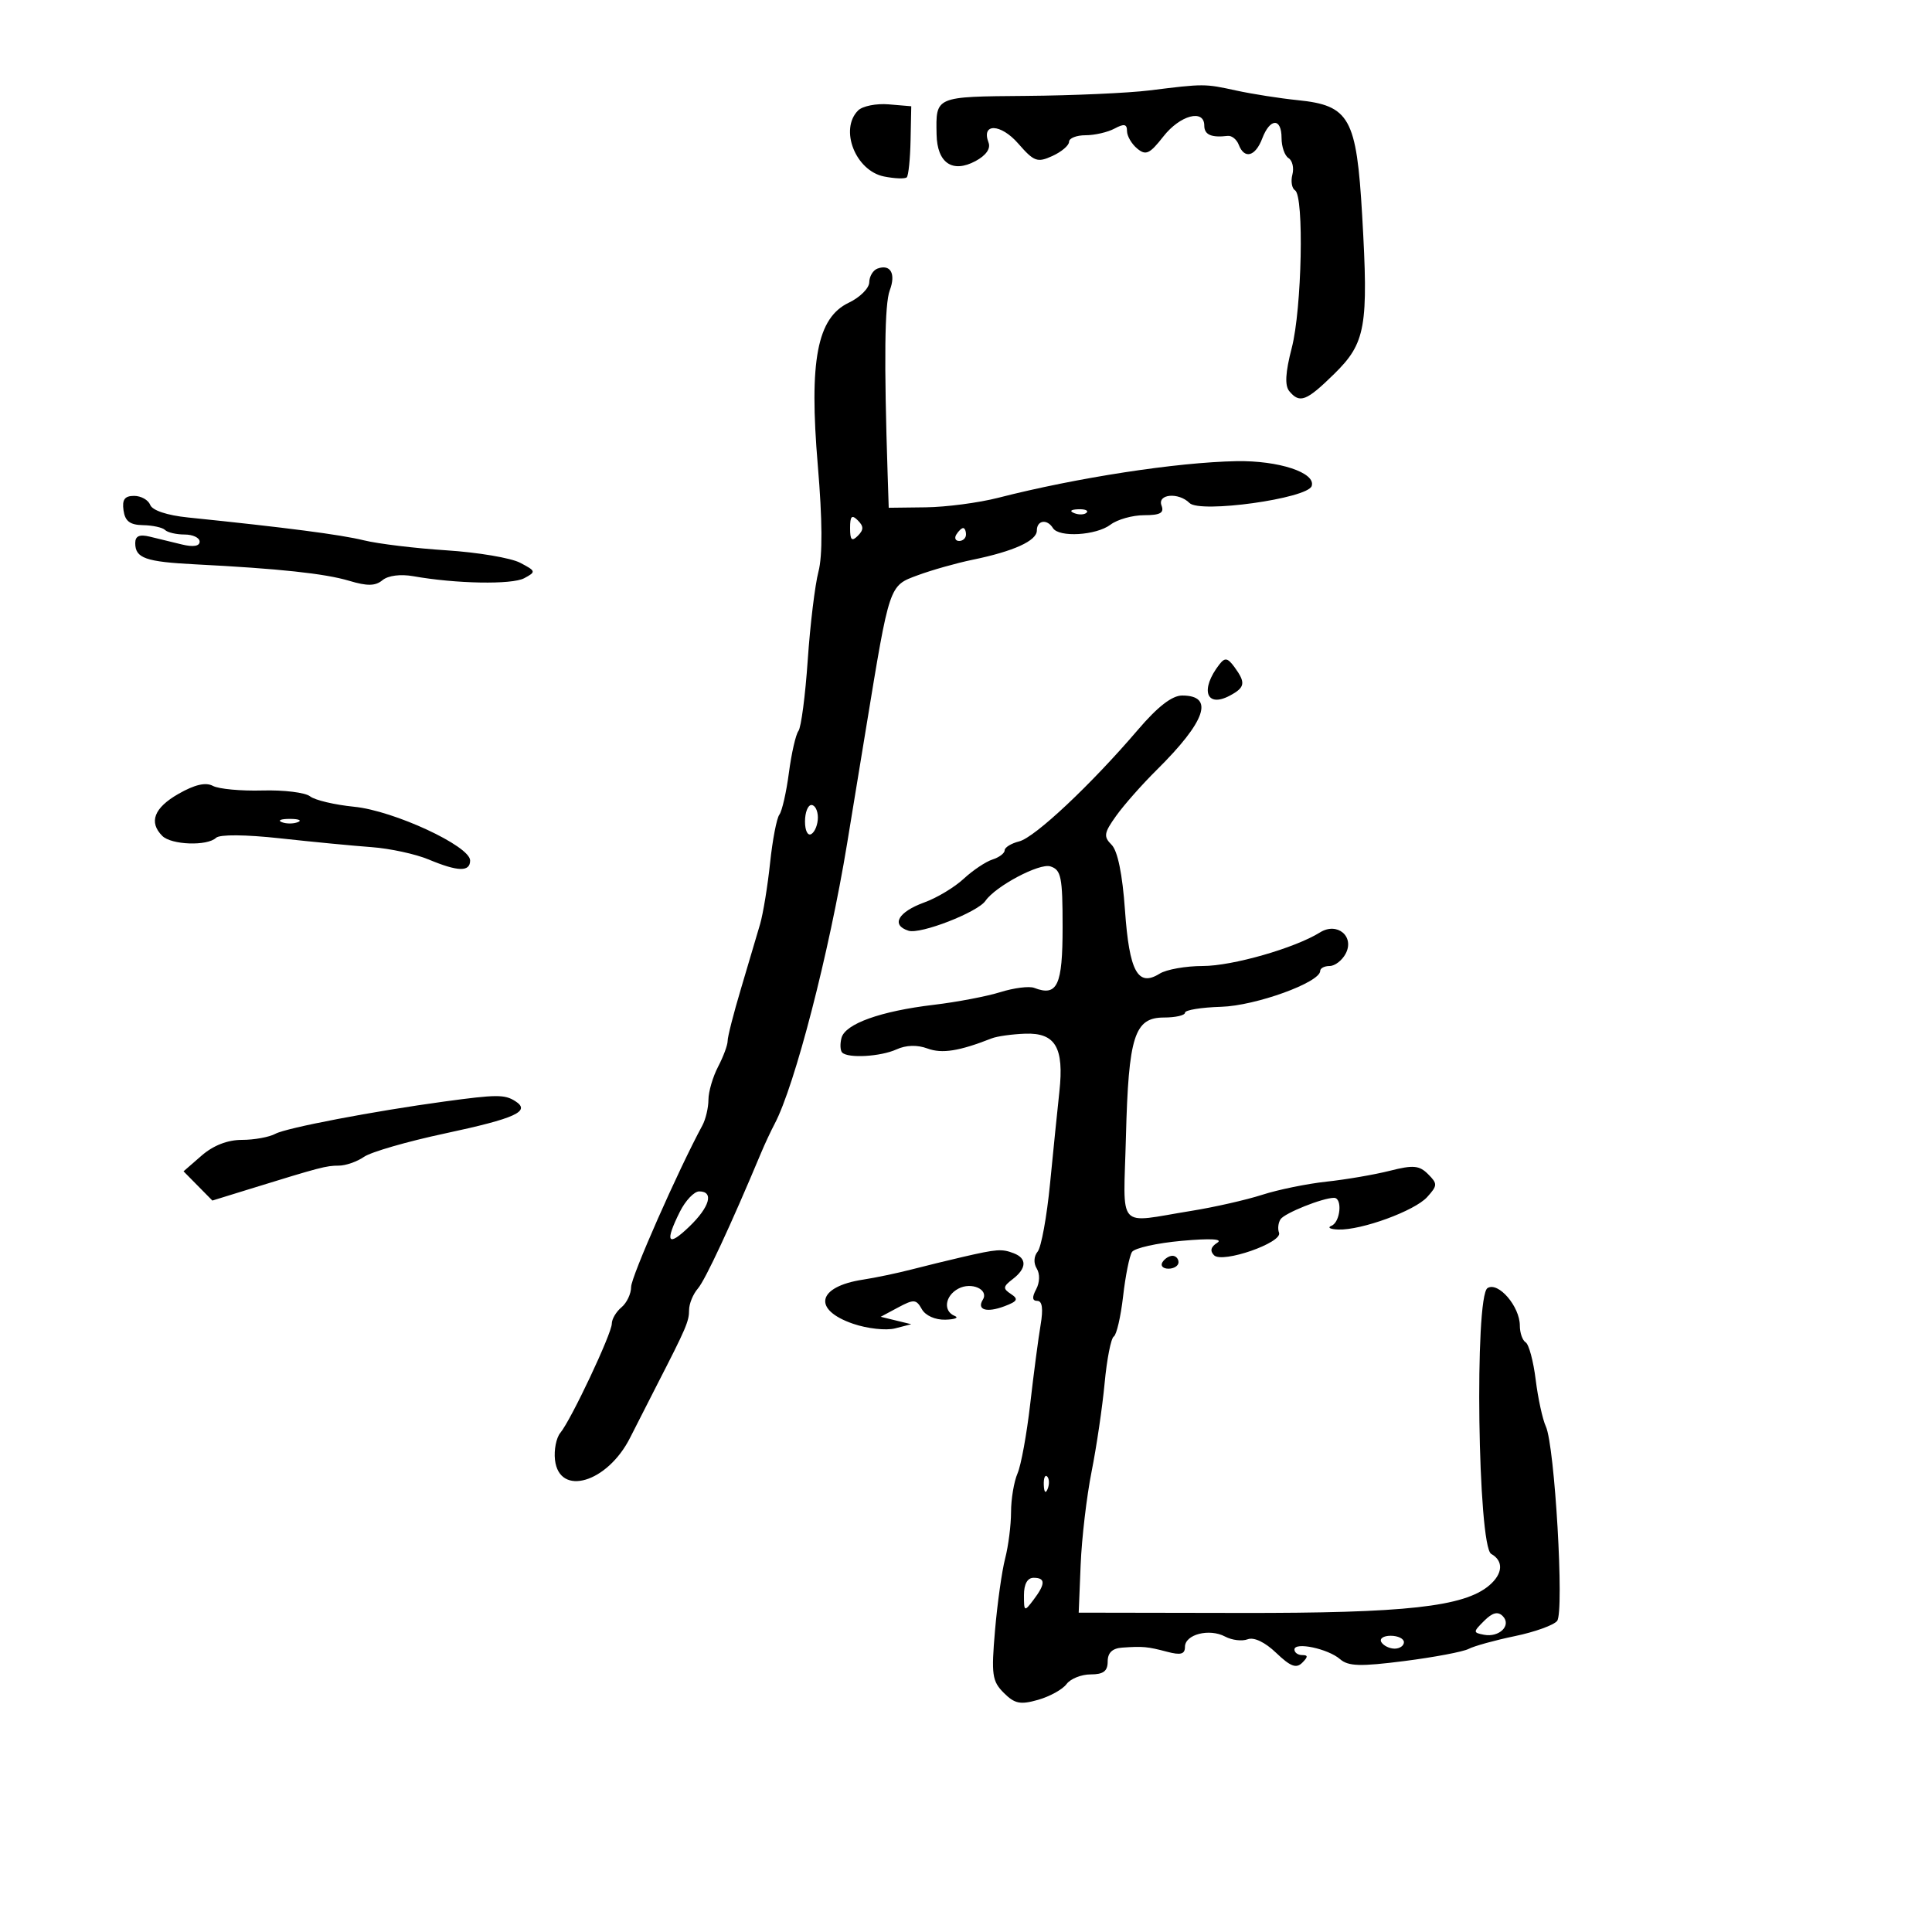 <svg xmlns="http://www.w3.org/2000/svg" width="300" height="300" viewBox="0 0 300 300" version="1.1">
	<path d="M 178.500 14.038 C 175.200 14.448, 166.586 14.832, 159.357 14.891 C 145.126 15.009, 145.312 14.929, 145.432 20.890 C 145.521 25.307, 147.895 26.929, 151.470 25.016 C 153.106 24.140, 153.859 23.075, 153.501 22.142 C 152.326 19.081, 155.386 19.171, 158.098 22.277 C 160.566 25.104, 161.071 25.289, 163.413 24.222 C 164.836 23.573, 166 22.583, 166 22.021 C 166 21.460, 167.155 21, 168.566 21 C 169.977 21, 172.002 20.534, 173.066 19.965 C 174.554 19.168, 175 19.256, 175 20.342 C 175 21.119, 175.710 22.344, 176.578 23.065 C 177.928 24.185, 178.517 23.913, 180.651 21.187 C 183.238 17.881, 187 16.881, 187 19.500 C 187 20.923, 188.095 21.405, 190.636 21.101 C 191.261 21.026, 192.035 21.648, 192.355 22.482 C 193.232 24.767, 194.932 24.309, 196 21.500 C 197.215 18.303, 199 18.268, 199 21.441 C 199 22.784, 199.489 24.184, 200.087 24.554 C 200.685 24.923, 200.952 26.074, 200.681 27.112 C 200.410 28.149, 200.596 29.250, 201.094 29.558 C 202.519 30.439, 202.152 47.978, 200.582 54.029 C 199.591 57.850, 199.478 59.871, 200.205 60.747 C 201.821 62.694, 202.855 62.296, 207.164 58.072 C 212.071 53.262, 212.515 50.757, 211.519 33.494 C 210.642 18.287, 209.573 16.372, 201.500 15.552 C 198.750 15.273, 194.475 14.604, 192 14.066 C 187.023 12.983, 187.004 12.983, 178.500 14.038 M 133.246 17.154 C 130.316 20.084, 132.844 26.519, 137.274 27.405 C 138.949 27.740, 140.537 27.796, 140.803 27.531 C 141.068 27.265, 141.334 24.674, 141.393 21.774 L 141.500 16.500 137.996 16.204 C 136.068 16.042, 133.931 16.469, 133.246 17.154 M 136.250 41.708 C 135.563 41.960, 134.990 42.917, 134.978 43.833 C 134.966 44.750, 133.539 46.175, 131.807 47 C 126.880 49.346, 125.611 56.002, 126.988 72.266 C 127.706 80.747, 127.740 86.284, 127.089 88.766 C 126.550 90.819, 125.801 97, 125.425 102.500 C 125.049 108, 124.400 112.950, 123.983 113.500 C 123.565 114.050, 122.898 116.975, 122.500 120 C 122.102 123.025, 121.435 125.950, 121.018 126.500 C 120.602 127.050, 119.953 130.425, 119.577 134 C 119.201 137.575, 118.503 141.850, 118.026 143.500 C 117.548 145.150, 116.216 149.650, 115.064 153.500 C 113.913 157.350, 112.978 161.011, 112.986 161.636 C 112.993 162.260, 112.328 164.060, 111.506 165.636 C 110.685 167.211, 110.010 169.519, 110.006 170.764 C 110.003 172.009, 109.577 173.809, 109.061 174.764 C 105.307 181.700, 98 198.263, 98 199.833 C 98 200.890, 97.325 202.315, 96.500 203 C 95.675 203.685, 95 204.828, 95 205.541 C 95 207.072, 88.683 220.472, 87.012 222.486 C 86.376 223.252, 86.001 225.144, 86.178 226.690 C 86.839 232.459, 94.317 230.248, 97.847 223.239 C 98.883 221.182, 100.770 217.475, 102.041 215 C 106.556 206.207, 107 205.171, 107 203.424 C 107 202.453, 107.616 200.947, 108.370 200.079 C 109.517 198.756, 113.469 190.272, 118.187 179 C 118.762 177.625, 119.710 175.600, 120.291 174.500 C 123.418 168.591, 128.749 147.965, 131.536 131 C 132.304 126.325, 133.633 118.225, 134.490 113 C 138.160 90.620, 138.039 90.977, 142.500 89.327 C 144.700 88.514, 148.525 87.432, 151 86.924 C 157.406 85.608, 161 83.974, 161 82.379 C 161 80.779, 162.596 80.538, 163.500 82 C 164.422 83.492, 170.221 83.147, 172.441 81.468 C 173.509 80.661, 175.857 80, 177.660 80 C 180.162 80, 180.801 79.645, 180.362 78.500 C 179.673 76.705, 183.004 76.404, 184.708 78.108 C 186.334 79.734, 203.034 77.413, 203.678 75.471 C 204.362 73.407, 198.561 71.489, 192 71.610 C 182.739 71.781, 167.221 74.166, 155 77.297 C 151.975 78.072, 146.912 78.738, 143.750 78.776 L 138 78.846 137.832 73.673 C 137.258 55.974, 137.359 47.204, 138.161 45.087 C 139.142 42.496, 138.276 40.965, 136.250 41.708 M 19.180 79.250 C 19.420 80.937, 20.178 81.511, 22.212 81.546 C 23.704 81.571, 25.242 81.908, 25.629 82.296 C 26.016 82.683, 27.383 83, 28.667 83 C 29.950 83, 31 83.499, 31 84.108 C 31 84.814, 30 84.973, 28.250 84.546 C 26.738 84.177, 24.488 83.629, 23.250 83.329 C 21.650 82.941, 21 83.231, 21 84.333 C 21 86.677, 22.589 87.237, 30.373 87.633 C 43.313 88.293, 50.451 89.057, 54.218 90.185 C 57.039 91.030, 58.286 91.007, 59.392 90.090 C 60.260 89.370, 62.193 89.120, 64.174 89.472 C 70.795 90.649, 79.492 90.807, 81.401 89.785 C 83.264 88.788, 83.235 88.679, 80.761 87.383 C 79.335 86.636, 74.193 85.768, 69.334 85.455 C 64.476 85.142, 58.700 84.443, 56.500 83.901 C 52.900 83.016, 44.460 81.919, 29.182 80.352 C 25.950 80.021, 23.652 79.256, 23.325 78.403 C 23.028 77.632, 21.903 77, 20.823 77 C 19.360 77, 18.942 77.572, 19.180 79.250 M 166.813 79.683 C 167.534 79.972, 168.397 79.936, 168.729 79.604 C 169.061 79.272, 168.471 79.036, 167.417 79.079 C 166.252 79.127, 166.015 79.364, 166.813 79.683 M 132 82 C 132 83.867, 132.267 84.133, 133.200 83.200 C 134.133 82.267, 134.133 81.733, 133.200 80.800 C 132.267 79.867, 132 80.133, 132 82 M 148.500 83 C 148.160 83.550, 148.359 84, 148.941 84 C 149.523 84, 150 83.550, 150 83 C 150 82.450, 149.802 82, 149.559 82 C 149.316 82, 148.840 82.450, 148.500 83 M 189.353 103.160 C 186.304 107.080, 187.280 109.991, 190.979 108.011 C 193.345 106.745, 193.463 106.016, 191.697 103.601 C 190.632 102.144, 190.205 102.064, 189.353 103.160 M 176.712 113.303 C 169.418 121.841, 160.700 130.037, 158.261 130.649 C 157.017 130.961, 156 131.588, 156 132.041 C 156 132.494, 155.150 133.135, 154.111 133.465 C 153.073 133.794, 151.061 135.141, 149.642 136.456 C 148.222 137.772, 145.487 139.418, 143.565 140.113 C 139.446 141.602, 138.296 143.642, 141.078 144.525 C 142.923 145.110, 151.799 141.658, 153.022 139.879 C 154.582 137.610, 161.399 133.992, 163.098 134.531 C 164.778 135.064, 165 136.164, 165 143.960 C 165 153.039, 164.188 154.777, 160.591 153.397 C 159.816 153.099, 157.453 153.396, 155.341 154.056 C 153.228 154.716, 148.575 155.603, 145 156.027 C 136.731 157.008, 131.239 158.978, 130.666 161.169 C 130.419 162.112, 130.469 163.135, 130.775 163.442 C 131.700 164.367, 136.752 164.070, 139.219 162.946 C 140.698 162.272, 142.427 162.223, 144.011 162.808 C 146.273 163.645, 148.931 163.226, 154 161.234 C 154.825 160.910, 157.157 160.585, 159.182 160.511 C 163.880 160.340, 165.246 162.649, 164.501 169.500 C 164.202 172.250, 163.548 178.691, 163.048 183.814 C 162.548 188.936, 161.683 193.677, 161.127 194.347 C 160.527 195.070, 160.470 196.142, 160.987 196.980 C 161.496 197.803, 161.458 199.145, 160.895 200.196 C 160.226 201.446, 160.281 202, 161.074 202 C 161.843 202, 162.010 203.230, 161.582 205.750 C 161.232 207.813, 160.507 213.325, 159.971 218 C 159.435 222.675, 158.548 227.534, 157.999 228.797 C 157.449 230.060, 156.997 232.760, 156.994 234.797 C 156.991 236.834, 156.579 240.075, 156.078 242 C 155.577 243.925, 154.869 248.952, 154.505 253.172 C 153.913 260.048, 154.054 261.054, 155.868 262.868 C 157.560 264.560, 158.433 264.737, 161.196 263.949 C 163.013 263.431, 165 262.331, 165.610 261.504 C 166.221 260.677, 167.908 260, 169.360 260 C 171.333 260, 172 259.495, 172 258 C 172 256.639, 172.719 255.950, 174.250 255.842 C 177.484 255.616, 178.184 255.681, 181.250 256.491 C 183.346 257.044, 184 256.862, 184 255.725 C 184 253.785, 187.788 252.816, 190.240 254.128 C 191.294 254.692, 192.869 254.880, 193.741 254.546 C 194.710 254.174, 196.430 254.996, 198.169 256.662 C 200.373 258.773, 201.282 259.118, 202.207 258.193 C 203.131 257.269, 203.130 257, 202.200 257 C 201.540 257, 201 256.612, 201 256.139 C 201 254.907, 206.203 256.004, 208.079 257.630 C 209.364 258.746, 211.220 258.800, 218.079 257.925 C 222.710 257.334, 227.202 256.484, 228.060 256.036 C 228.917 255.588, 232.145 254.696, 235.233 254.055 C 238.320 253.415, 241.271 252.352, 241.790 251.695 C 242.919 250.265, 241.424 224.492, 240.038 221.500 C 239.529 220.400, 238.820 217.138, 238.462 214.251 C 238.105 211.364, 237.405 208.750, 236.906 208.442 C 236.408 208.134, 236 206.967, 236 205.849 C 236 202.869, 232.657 198.976, 230.984 200.010 C 228.936 201.276, 229.472 240.125, 231.554 241.290 C 233.501 242.380, 233.377 244.369, 231.250 246.180 C 227.354 249.497, 218.253 250.501, 192.500 250.456 L 167.500 250.413 167.804 242.956 C 167.970 238.855, 168.735 232.350, 169.503 228.500 C 170.270 224.650, 171.181 218.467, 171.527 214.761 C 171.874 211.054, 172.512 207.801, 172.947 207.533 C 173.381 207.264, 174.033 204.447, 174.396 201.272 C 174.759 198.098, 175.381 195.006, 175.778 194.402 C 176.175 193.798, 179.650 193.021, 183.500 192.676 C 187.993 192.272, 189.966 192.382, 189.008 192.982 C 188.011 193.607, 187.849 194.249, 188.520 194.920 C 189.816 196.216, 199.196 192.954, 198.605 191.413 C 198.374 190.811, 198.481 189.871, 198.843 189.323 C 199.474 188.367, 205.390 186, 207.149 186 C 208.489 186, 208.141 189.776, 206.750 190.338 C 206.063 190.615, 206.540 190.878, 207.812 190.921 C 211.411 191.044, 219.666 188.027, 221.611 185.877 C 223.228 184.091, 223.239 183.810, 221.749 182.320 C 220.388 180.960, 219.447 180.877, 215.816 181.797 C 213.442 182.399, 209.025 183.157, 206 183.482 C 202.975 183.807, 198.475 184.726, 196 185.525 C 193.525 186.323, 188.575 187.447, 185 188.022 C 173.215 189.917, 174.453 191.321, 174.835 176.500 C 175.237 160.875, 176.155 158, 180.744 158 C 182.535 158, 184.004 157.662, 184.008 157.250 C 184.013 156.838, 186.538 156.426, 189.619 156.335 C 194.979 156.177, 205 152.547, 205 150.764 C 205 150.344, 205.659 150, 206.465 150 C 207.270 150, 208.386 149.147, 208.944 148.105 C 210.382 145.418, 207.642 143.118, 204.982 144.779 C 201.080 147.216, 191.370 150, 186.771 150 C 184.132 150, 181.116 150.535, 180.068 151.190 C 176.683 153.304, 175.359 150.877, 174.685 141.323 C 174.291 135.743, 173.550 132.121, 172.610 131.181 C 171.327 129.898, 171.415 129.346, 173.324 126.673 C 174.521 124.998, 177.348 121.798, 179.606 119.563 C 187.250 111.998, 188.618 108, 183.562 108 C 181.998 108, 179.769 109.725, 176.712 113.303 M 27.709 123.273 C 23.919 125.440, 23.064 127.664, 25.200 129.800 C 26.607 131.207, 32.177 131.404, 33.550 130.095 C 34.117 129.554, 38.124 129.587, 43.500 130.176 C 48.450 130.719, 54.834 131.334, 57.687 131.542 C 60.540 131.750, 64.532 132.613, 66.559 133.460 C 71.122 135.367, 73 135.412, 73 133.615 C 73 131.376, 61.142 125.880, 55 125.273 C 51.975 124.974, 48.890 124.245, 48.144 123.654 C 47.398 123.062, 44.069 122.654, 40.747 122.746 C 37.425 122.838, 33.967 122.517, 33.062 122.033 C 31.941 121.433, 30.239 121.828, 27.709 123.273 M 125 127.559 C 125 129.010, 125.433 129.851, 126 129.500 C 126.550 129.160, 127 128.009, 127 126.941 C 127 125.873, 126.550 125, 126 125 C 125.450 125, 125 126.152, 125 127.559 M 43.750 127.662 C 44.438 127.940, 45.563 127.940, 46.250 127.662 C 46.938 127.385, 46.375 127.158, 45 127.158 C 43.625 127.158, 43.063 127.385, 43.750 127.662 M 69 171.044 C 58.023 172.540, 44.460 175.130, 42.764 176.054 C 41.809 176.574, 39.471 177, 37.569 177 C 35.336 177, 33.118 177.865, 31.306 179.441 L 28.500 181.882 30.739 184.152 L 32.977 186.422 38.739 184.641 C 49.765 181.233, 50.654 181, 52.598 181 C 53.675 181, 55.443 180.385, 56.527 179.632 C 57.612 178.880, 63.225 177.255, 69 176.022 C 80.108 173.649, 82.492 172.554, 79.992 170.974 C 78.347 169.934, 77.084 169.942, 69 171.044 M 105.573 188.154 C 103.198 192.915, 103.670 193.690, 107 190.500 C 110.207 187.427, 110.902 185, 108.573 185 C 107.789 185, 106.439 186.419, 105.573 188.154 M 149.500 195.176 C 147.300 195.684, 143.700 196.565, 141.500 197.133 C 139.300 197.701, 135.925 198.407, 134 198.702 C 126.884 199.790, 126.091 203.366, 132.480 205.558 C 134.669 206.308, 137.594 206.630, 138.980 206.273 L 141.500 205.624 139.127 205.047 L 136.754 204.470 139.466 203.018 C 141.905 201.713, 142.275 201.739, 143.139 203.283 C 143.699 204.285, 145.224 204.967, 146.800 204.921 C 148.285 204.878, 148.938 204.615, 148.250 204.338 C 146.416 203.597, 146.727 201.216, 148.804 200.105 C 150.853 199.008, 153.588 200.240, 152.612 201.819 C 151.634 203.402, 153.208 203.875, 155.976 202.831 C 158.008 202.065, 158.187 201.724, 156.976 200.930 C 155.700 200.093, 155.737 199.780, 157.250 198.621 C 159.425 196.954, 159.490 195.402, 157.418 194.607 C 155.562 193.895, 154.819 193.948, 149.500 195.176 M 180.500 196 C 180.160 196.550, 180.584 197, 181.441 197 C 182.298 197, 183 196.550, 183 196 C 183 195.450, 182.577 195, 182.059 195 C 181.541 195, 180.840 195.450, 180.500 196 M 162.079 230.583 C 162.127 231.748, 162.364 231.985, 162.683 231.188 C 162.972 230.466, 162.936 229.603, 162.604 229.271 C 162.272 228.939, 162.036 229.529, 162.079 230.583 M 159 247.691 C 159 250.272, 159.060 250.303, 160.468 248.441 C 162.358 245.943, 162.366 245, 160.500 245 C 159.538 245, 159 245.966, 159 247.691 M 230.457 251.686 C 228.723 253.420, 228.722 253.515, 230.428 253.844 C 232.823 254.305, 234.764 252.364, 233.336 250.936 C 232.583 250.183, 231.740 250.403, 230.457 251.686 M 214.500 255 C 214.840 255.550, 215.766 256, 216.559 256 C 217.352 256, 218 255.550, 218 255 C 218 254.450, 217.073 254, 215.941 254 C 214.809 254, 214.160 254.450, 214.500 255" stroke="none" fill="black" fill-rule="evenodd"/>
</svg>